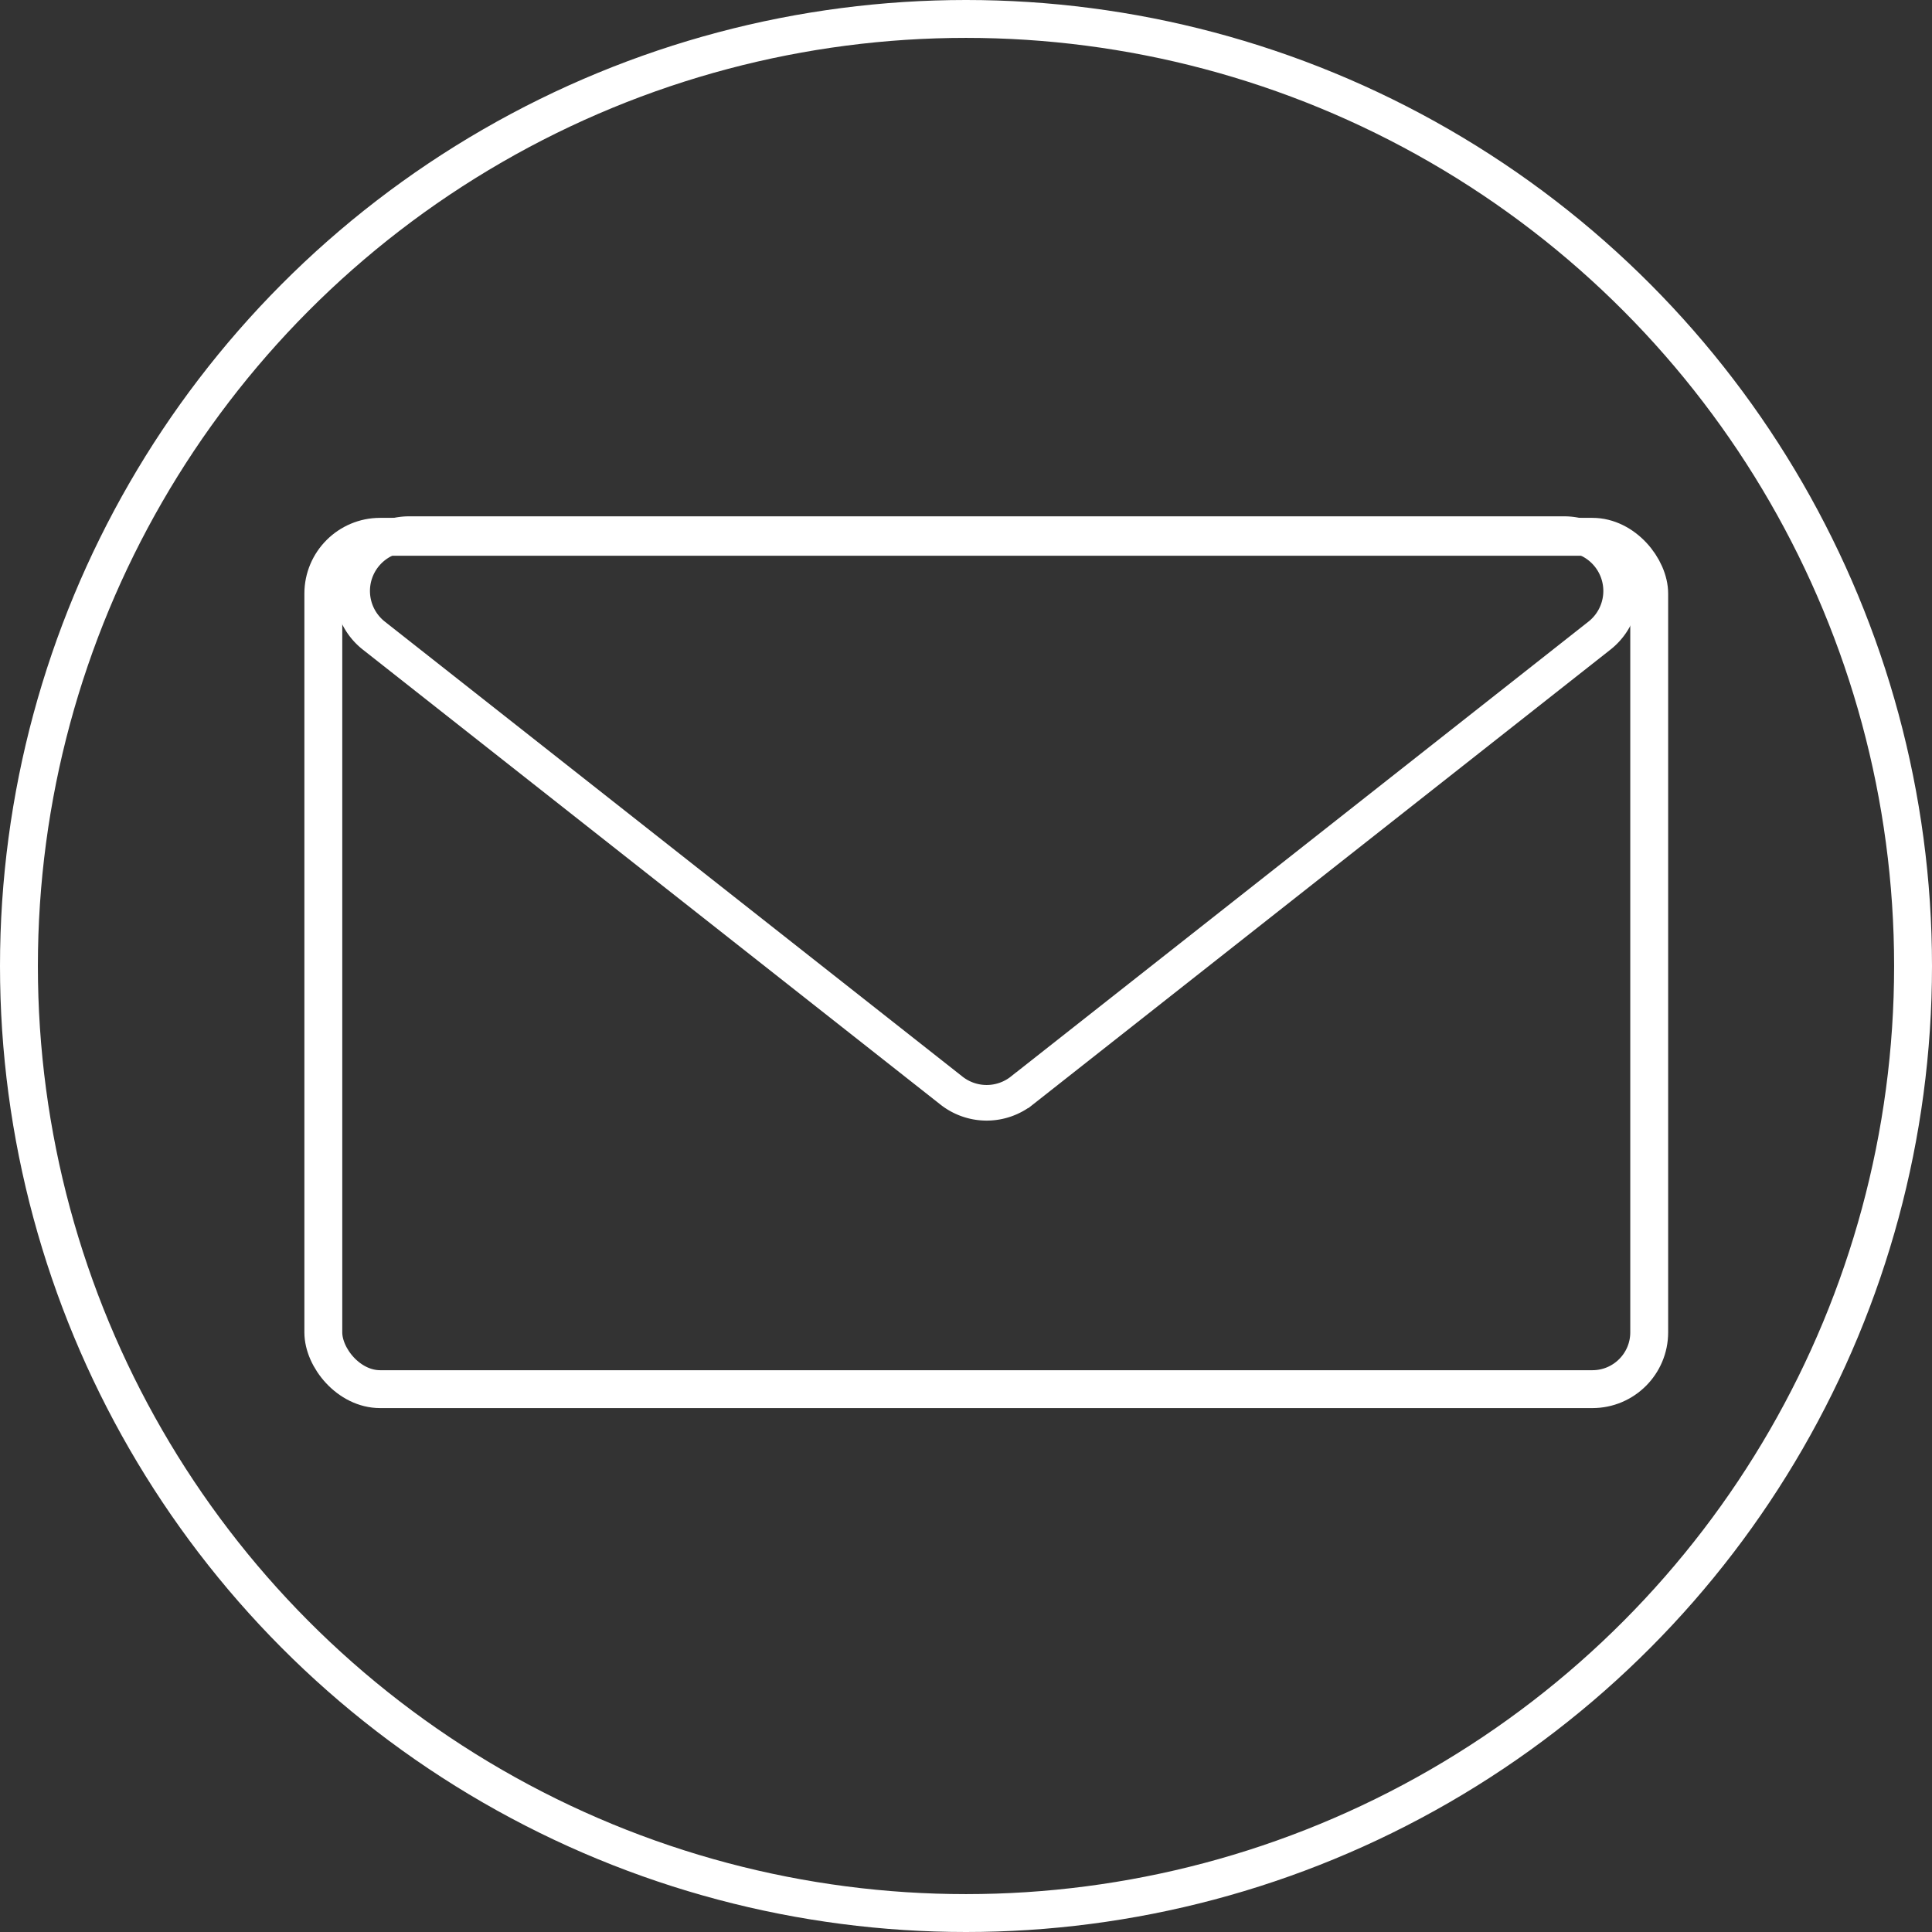 <svg xmlns="http://www.w3.org/2000/svg" viewBox="0 0 102 102"><rect x="0" y="0" width="102" height="102" fill="#333333" stroke="none"/><defs><style>.cls-1,.cls-2{fill:none;stroke:#fff;stroke-miterlimit:10;}.cls-1{stroke-width:2px;}.cls-2{stroke-width:1.88px;}</style></defs><title>Email_White</title><g id="Layer_2" data-name="Layer 2"><g id="Layer_13" data-name="Layer 13"><circle class="cls-1" cx="51" cy="51" r="50"/><rect class="cls-1" x="17.07" y="28.34" width="70" height="45" rx="3"/><path class="cls-2" d="M50.21,57.56l-30.47-24a3,3,0,0,1,1.85-5.36h61a3,3,0,0,1,1.85,5.36l-30.47,24A3,3,0,0,1,50.21,57.56Z"/></g></g></svg>
